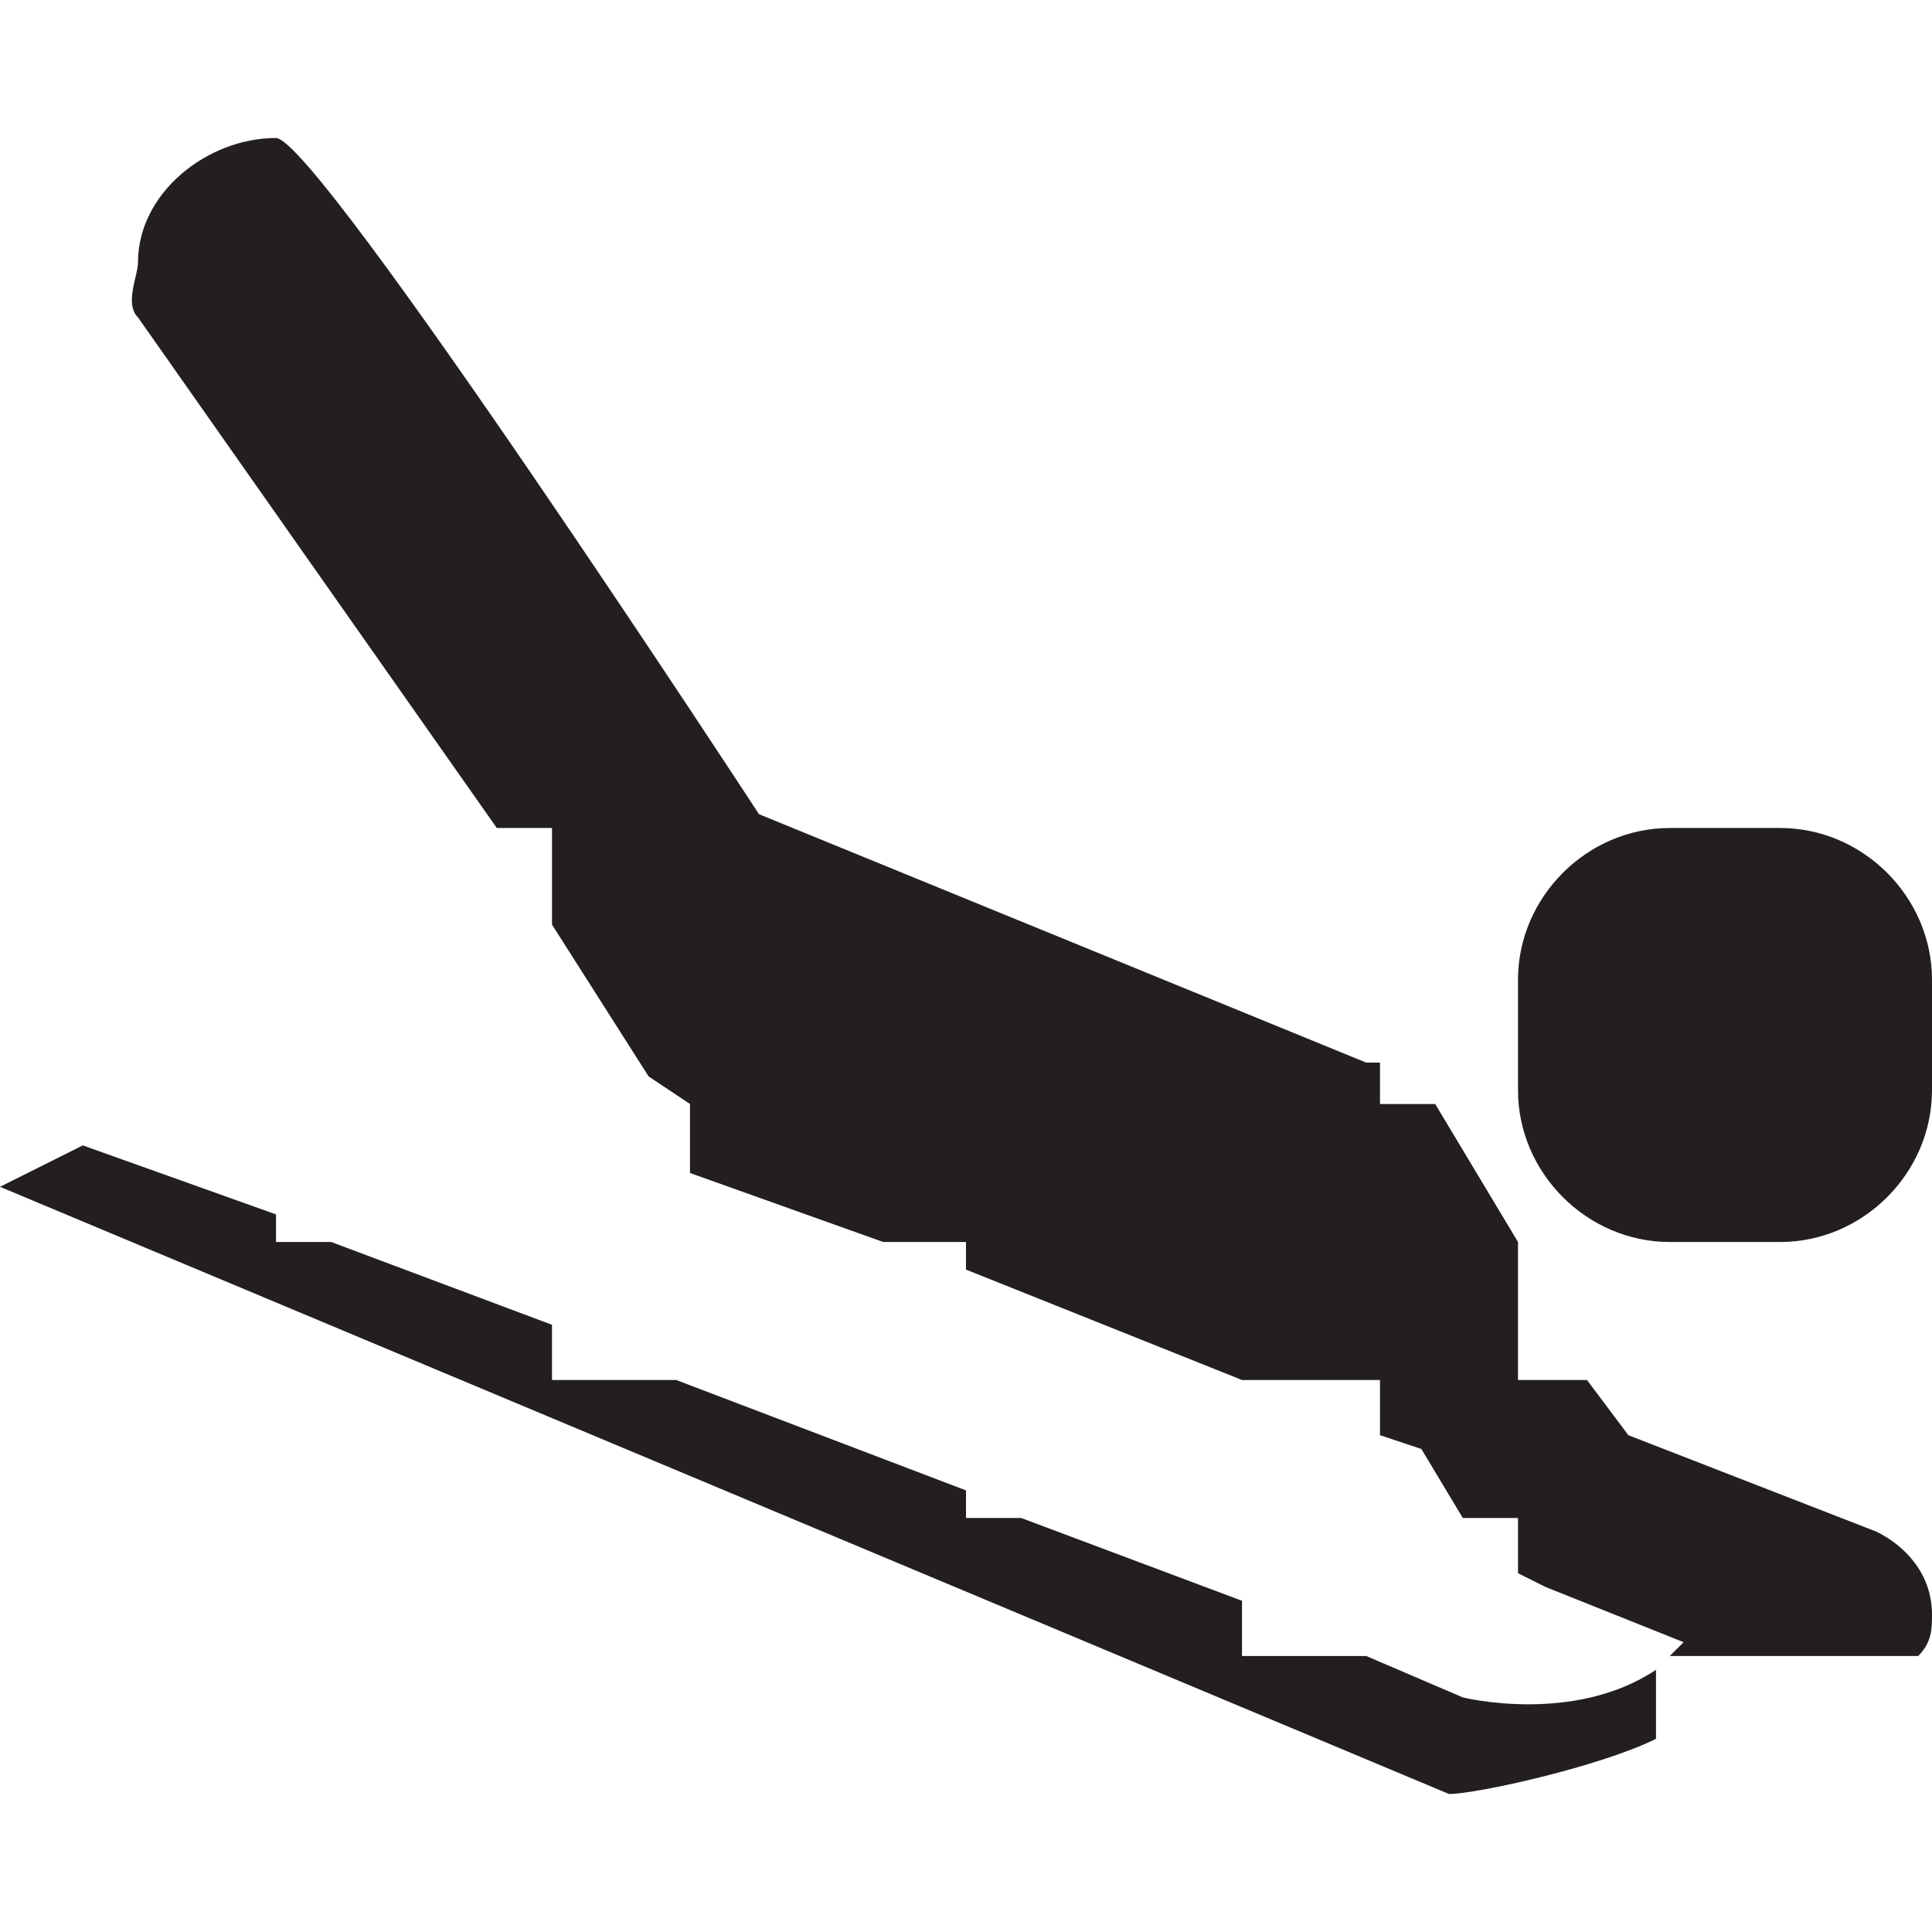 <?xml version="1.0" encoding="utf-8"?>
<!-- Generator: Adobe Illustrator 20.0.0, SVG Export Plug-In . SVG Version: 6.00 Build 0)  -->
<svg version="1.1" id="Icons" xmlns="http://www.w3.org/2000/svg" xmlns:xlink="http://www.w3.org/1999/xlink" x="0px" y="0px"
	 width="14px" height="14px" viewBox="0 0 14 14" enable-background="new 0 0 14 14" xml:space="preserve">
<g>
	<path fill="#231F20" d="M13.6,11.1l-1.8-0.7L11.5,10H11V9l-0.6-1l0,0H10V7.7H9.9L5.5,5.9C5.5,5.9,2.3,1,2,1C1.5,1,1,1.4,1,1.9C1,2,0.9,2.2,1,2.3
		L3.6,6H4v0.7l0.7,1.1L5,8v0.5L6.4,9H7v0.2L9,10h1v0.4l0.3,0.1l0,0l0.3,0.5H11v0.4l0.2,0.1l1,0.4L12.1,12h1.8
		c0.1-0.1,0.1-0.2,0.1-0.3C14,11.4,13.8,11.2,13.6,11.1z"/>
	<path fill="#231F20" d="M10.6,12.3L9.9,12H9v-0.4L7.4,11H7v-0.2L4.9,10H4V9.6L2.4,9H2V8.8L0.6,8.3L0,8.6L10.5,13c0.2,0,1.1-0.2,1.5-0.4v-0.5
		C11.4,12.5,10.6,12.3,10.6,12.3z"/>
	<path fill="#231F20" d="M12.9,9h-0.8C11.5,9,11,8.5,11,7.9V7.1C11,6.5,11.5,6,12.1,6h0.8C13.5,6,14,6.5,14,7.1v0.8C14,8.5,13.5,9,12.9,9z"/>
</g>
</svg>
